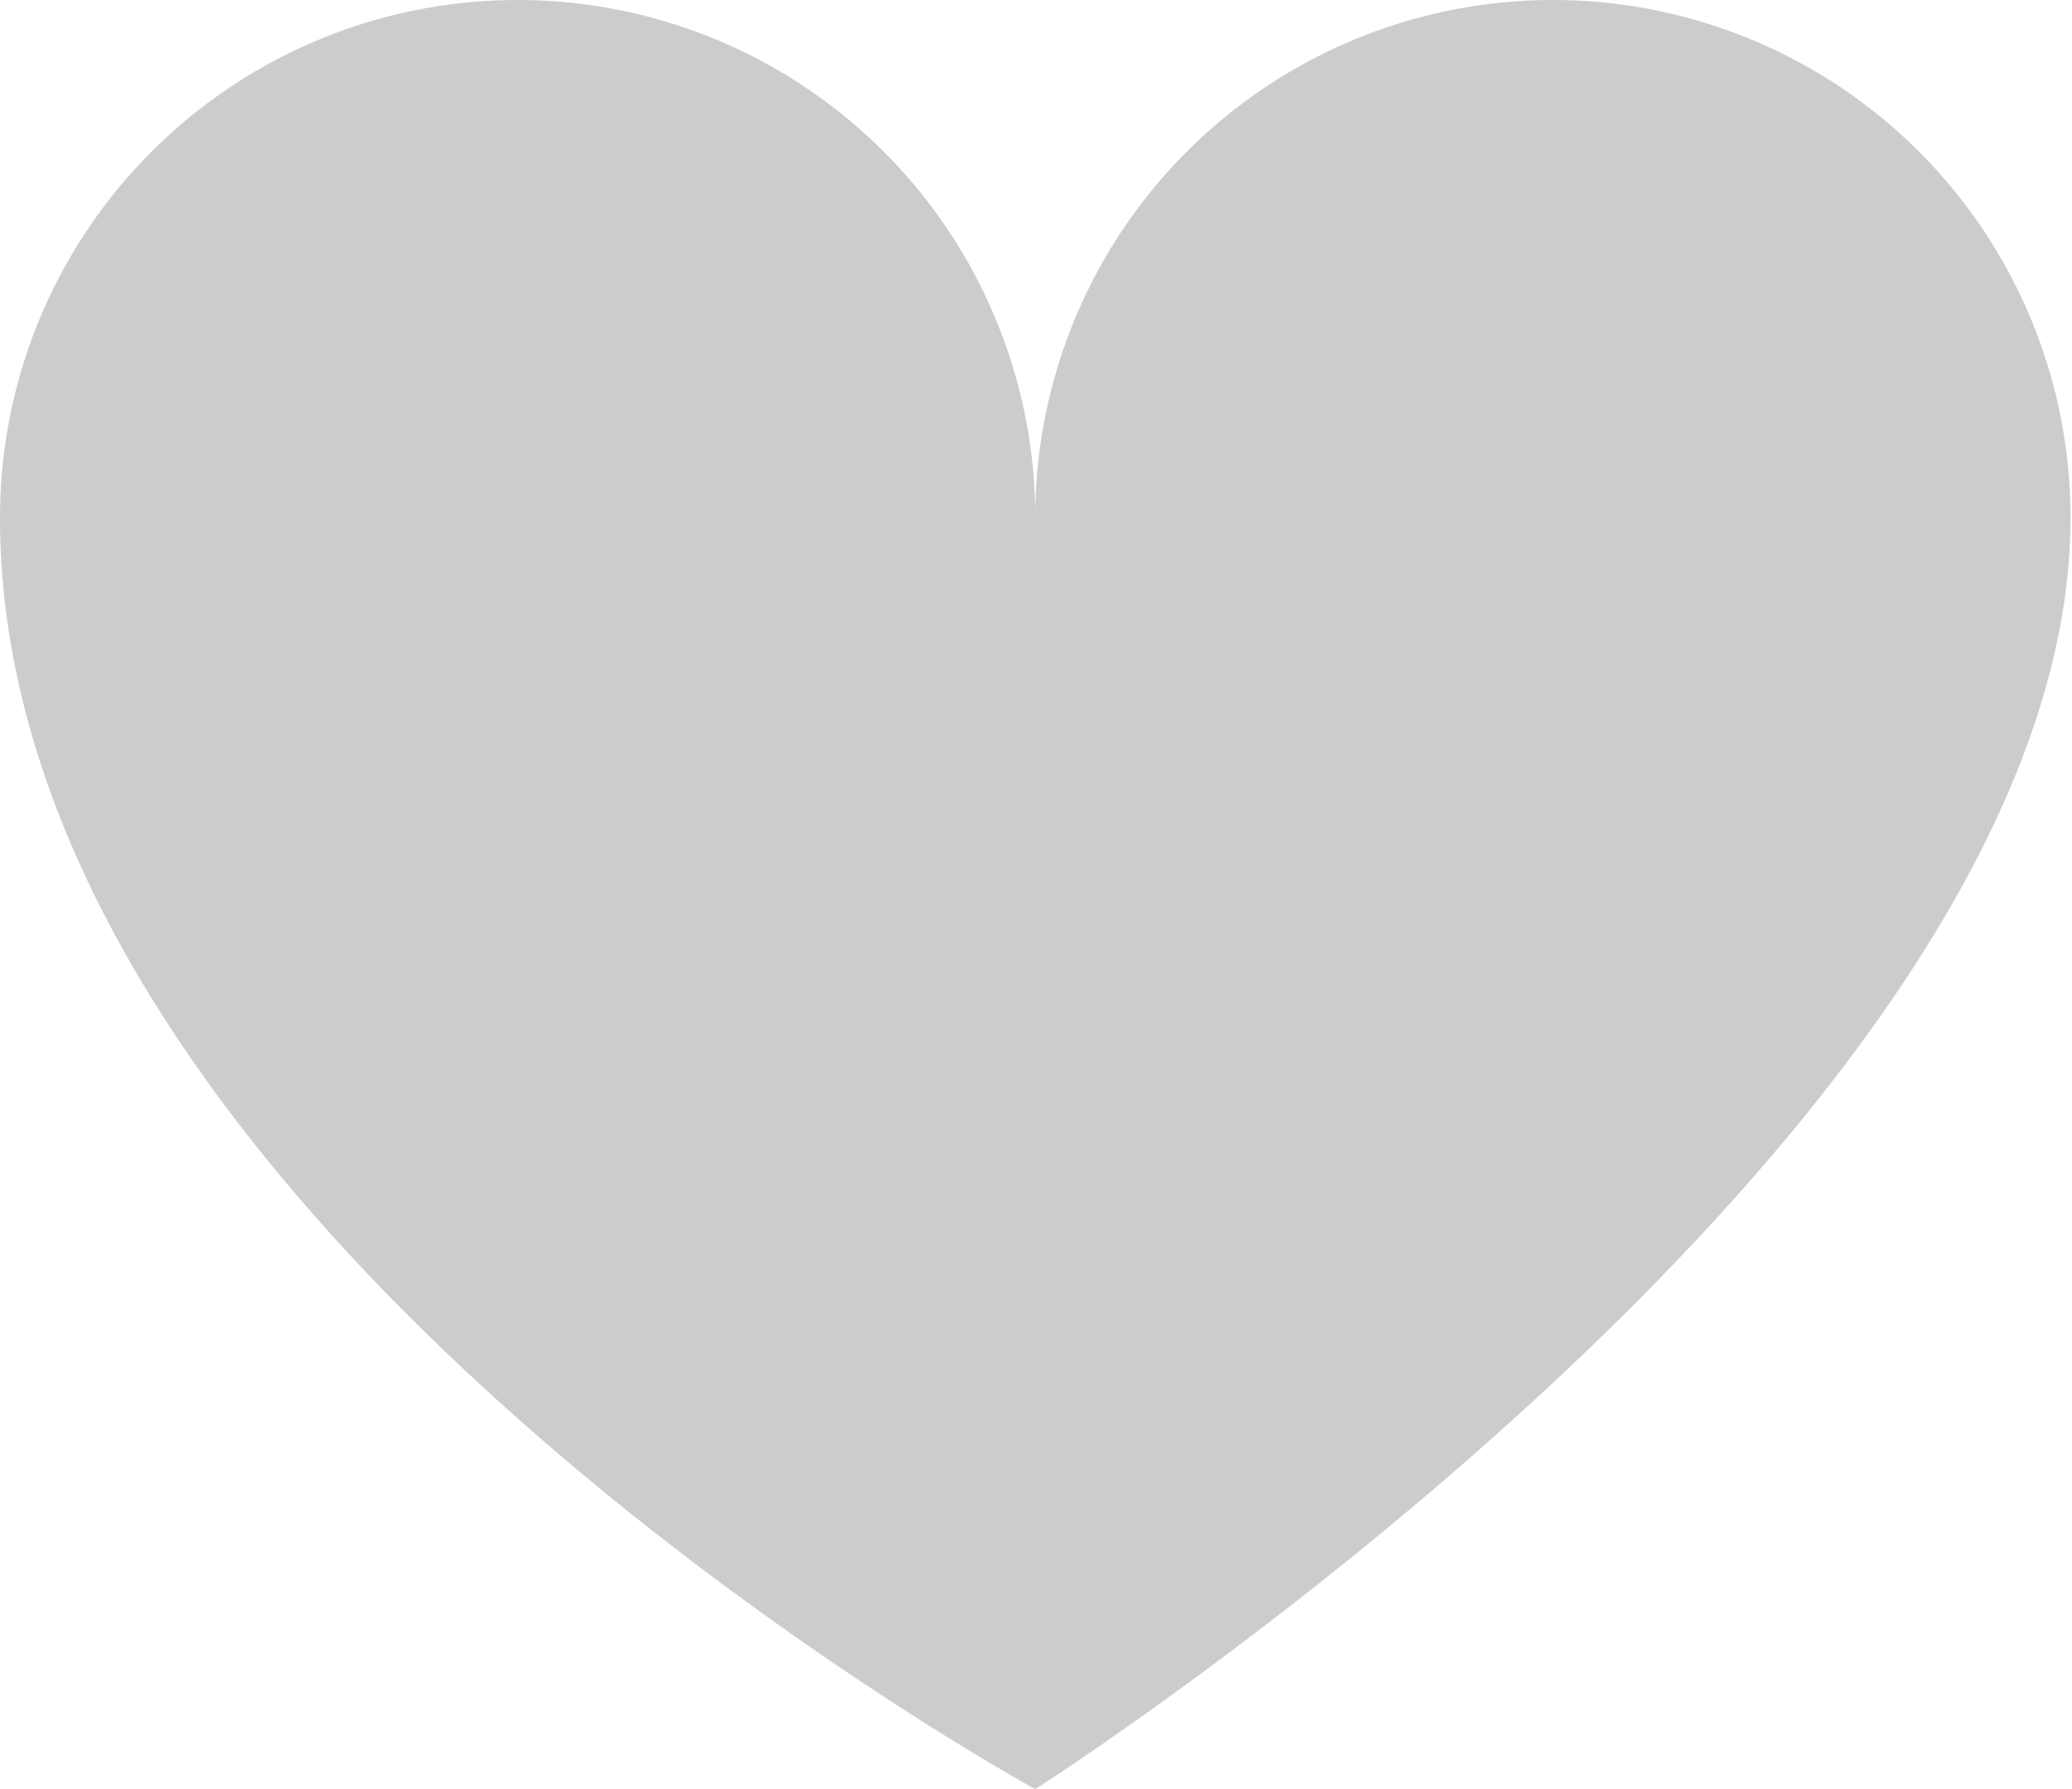 <svg xmlns="http://www.w3.org/2000/svg" viewBox="0 0 28.02 24.2"><defs><style>.cls-1{fill:#ccc;}</style></defs><title>save_new</title><g id="Layer_2" data-name="Layer 2"><g id="Layer_1-2" data-name="Layer 1"><path class="cls-1" d="M28,7A7,7,0,1,0,14,7,7,7,0,1,0,0,7C0,16.56,14,24.2,14,24.2S28,15.28,28,7Z"/></g></g></svg>